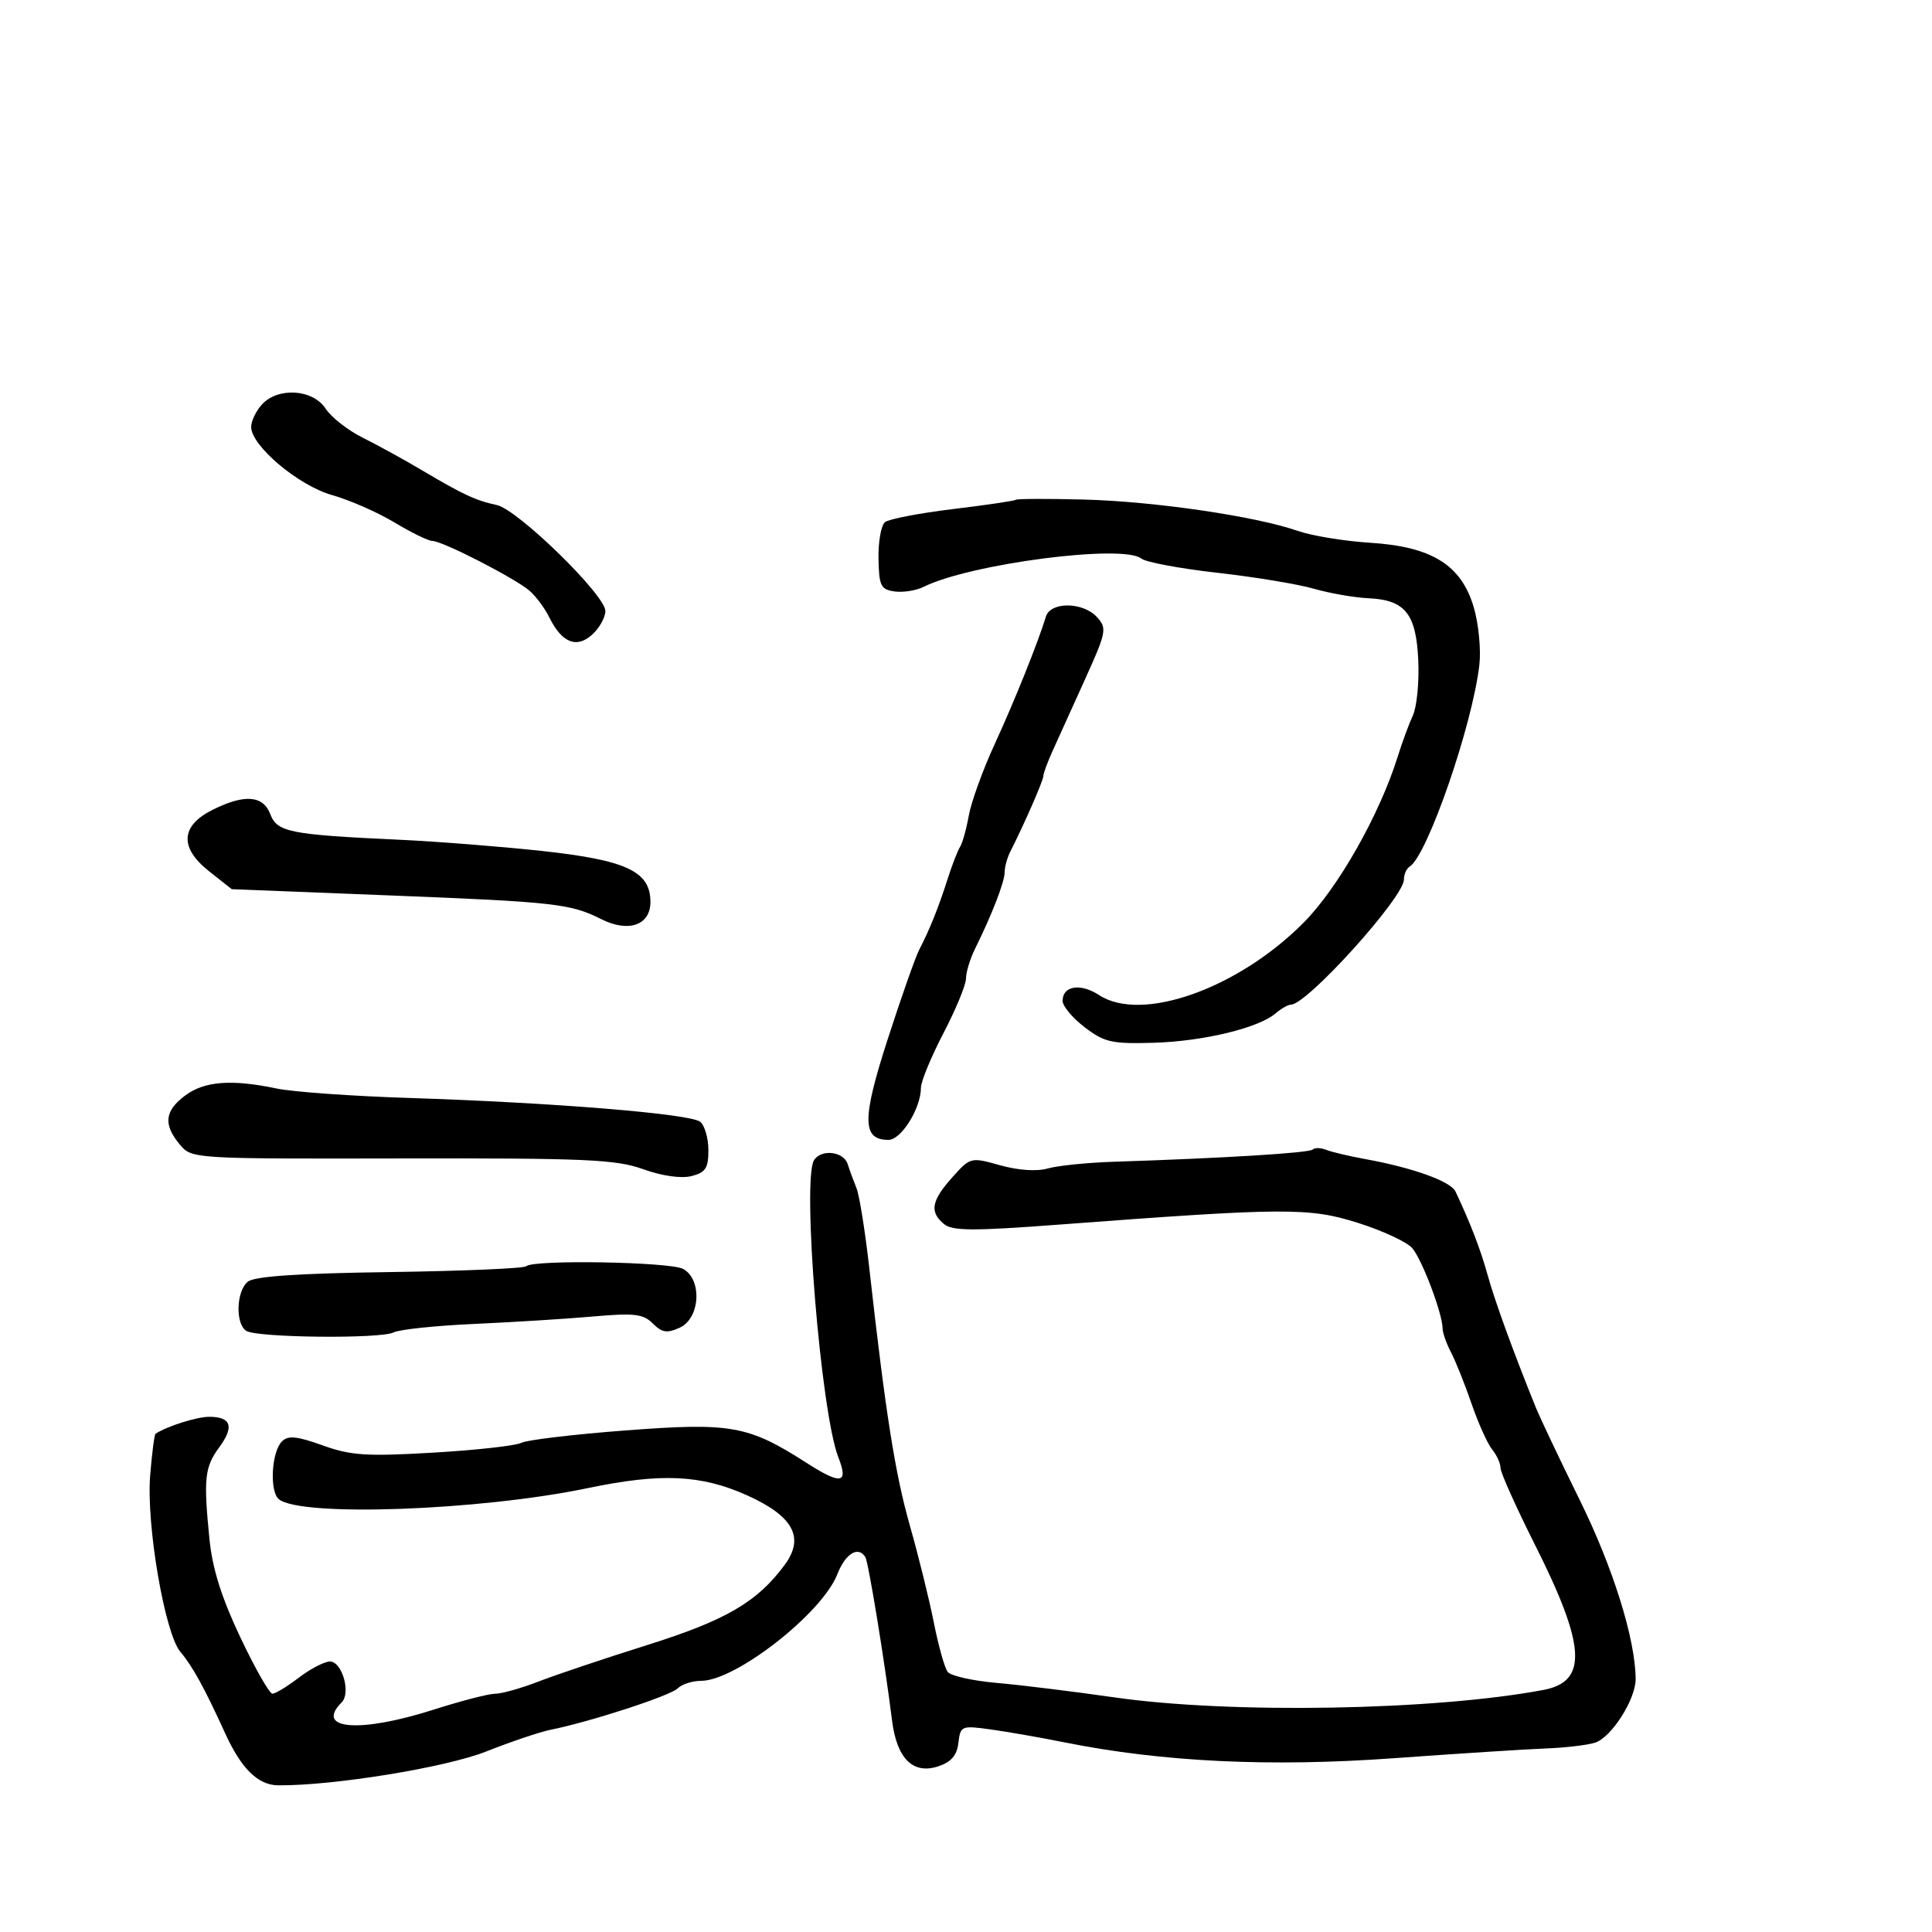 <svg xmlns="http://www.w3.org/2000/svg" width="300" height="300" viewBox="0 0 300 300" version="1.1">
	<path d="M 40.655 62.829 C 39.745 63.835, 39 65.392, 39 66.290 C 39 69.225, 46.348 75.409, 51.586 76.883 C 54.289 77.644, 58.644 79.556, 61.265 81.133 C 63.886 82.710, 66.530 84, 67.141 84 C 68.714 84, 80.145 89.874, 82.285 91.782 C 83.266 92.657, 84.616 94.485, 85.285 95.844 C 87.231 99.802, 89.528 100.737, 91.941 98.553 C 93.074 97.528, 94 95.875, 94 94.879 C 94 92.393, 80.392 79.112, 77.136 78.421 C 73.895 77.733, 71.900 76.805, 65.500 73.008 C 62.750 71.376, 58.625 69.110, 56.333 67.971 C 54.041 66.833, 51.443 64.799, 50.560 63.451 C 48.571 60.415, 43.148 60.074, 40.655 62.829 M 157.726 77.607 C 157.561 77.772, 153.168 78.422, 147.963 79.051 C 142.758 79.680, 138.011 80.594, 137.414 81.083 C 136.817 81.573, 136.367 84.116, 136.414 86.736 C 136.490 90.974, 136.765 91.537, 138.899 91.839 C 140.219 92.026, 142.244 91.708, 143.399 91.134 C 150.630 87.541, 174.373 84.449, 177.219 86.730 C 177.923 87.295, 183.225 88.288, 189 88.937 C 194.775 89.586, 201.525 90.701, 204 91.414 C 206.475 92.126, 210.300 92.794, 212.500 92.896 C 218.209 93.162, 219.910 95.299, 220.232 102.608 C 220.379 105.956, 220 109.777, 219.389 111.098 C 218.777 112.419, 217.716 115.300, 217.031 117.500 C 214.229 126.489, 207.782 137.870, 202.442 143.253 C 192.235 153.541, 177.271 158.844, 170.663 154.515 C 167.780 152.626, 165 153.069, 165 155.418 C 165 156.232, 166.546 158.077, 168.435 159.518 C 171.503 161.859, 172.652 162.115, 179.185 161.920 C 186.883 161.689, 195.421 159.625, 198.079 157.351 C 198.947 156.608, 200.018 156, 200.458 156 C 202.955 156, 218 139.339, 218 136.573 C 218 135.773, 218.398 134.872, 218.884 134.572 C 221.637 132.870, 228.647 112.584, 229.717 103.224 C 229.986 100.872, 229.597 96.869, 228.853 94.327 C 226.922 87.733, 222.349 84.880, 212.749 84.279 C 208.762 84.030, 203.700 83.199, 201.500 82.433 C 194.953 80.153, 179.207 77.849, 168.263 77.569 C 162.633 77.425, 157.891 77.442, 157.726 77.607 M 162.406 95.750 C 161.190 99.755, 157.491 108.961, 154.420 115.625 C 152.615 119.544, 150.823 124.494, 150.438 126.625 C 150.054 128.756, 149.442 130.950, 149.078 131.500 C 148.715 132.050, 147.844 134.300, 147.142 136.500 C 145.737 140.909, 144.311 144.458, 142.731 147.481 C 142.161 148.570, 139.968 154.796, 137.858 161.316 C 133.823 173.781, 133.844 177, 137.962 177 C 139.943 177, 143 172.096, 143 168.919 C 143 167.943, 144.575 164.124, 146.500 160.431 C 148.425 156.737, 150 152.916, 150 151.939 C 150 150.962, 150.631 148.888, 151.402 147.331 C 154.032 142.019, 156 136.934, 156 135.453 C 156 134.639, 156.396 133.191, 156.881 132.236 C 159.034 127.992, 162 121.216, 162 120.542 C 162 120.135, 162.641 118.384, 163.424 116.651 C 164.208 114.918, 166.462 109.940, 168.434 105.589 C 171.802 98.156, 171.918 97.567, 170.354 95.839 C 168.192 93.450, 163.121 93.393, 162.406 95.750 M 33 125.752 C 28.035 128.232, 27.843 131.633, 32.461 135.285 L 35.982 138.071 60.601 139.044 C 86.176 140.055, 88.611 140.328, 93.358 142.722 C 97.595 144.858, 101 143.668, 101 140.049 C 101 135.296, 97.260 133.551, 84 132.120 C 77.675 131.438, 67.775 130.661, 62 130.394 C 45.018 129.609, 43.033 129.217, 41.974 126.431 C 40.857 123.493, 37.960 123.274, 33 125.752 M 28.750 170.115 C 25.556 172.498, 25.326 174.612, 27.922 177.723 C 29.772 179.940, 29.872 179.946, 62.417 179.883 C 90.981 179.827, 95.659 180.036, 99.882 181.555 C 102.791 182.601, 105.759 183.026, 107.354 182.626 C 109.558 182.073, 110 181.401, 110 178.603 C 110 176.756, 109.430 174.772, 108.734 174.194 C 107.240 172.954, 85.996 171.215, 63.500 170.491 C 54.700 170.207, 45.475 169.551, 43 169.031 C 35.957 167.554, 31.755 167.873, 28.750 170.115 M 203.833 178.500 C 203.305 179.028, 190.027 179.844, 173 180.395 C 168.875 180.528, 164.244 180.997, 162.709 181.437 C 161.003 181.927, 158.128 181.736, 155.308 180.946 C 150.725 179.663, 150.680 179.675, 147.849 182.843 C 144.613 186.465, 144.312 188.184, 146.583 190.069 C 147.881 191.146, 151.079 191.163, 164.333 190.165 C 199.576 187.511, 203.259 187.488, 210.835 189.879 C 214.634 191.078, 218.429 192.833, 219.267 193.780 C 220.783 195.491, 223.994 203.965, 224.006 206.285 C 224.010 206.953, 224.599 208.625, 225.316 210 C 226.034 211.375, 227.473 214.975, 228.515 218 C 229.557 221.025, 230.992 224.210, 231.705 225.079 C 232.417 225.947, 233 227.237, 233 227.946 C 233 228.655, 235.422 234.053, 238.383 239.942 C 246.254 255.602, 246.572 261.107, 239.680 262.409 C 222.729 265.609, 191.043 266.158, 173 263.563 C 166.675 262.653, 158.468 261.644, 154.762 261.321 C 151.056 260.998, 147.635 260.231, 147.161 259.616 C 146.687 259.002, 145.722 255.575, 145.015 252 C 144.309 248.425, 142.643 241.675, 141.313 237 C 138.989 228.829, 137.529 219.587, 134.992 197 C 134.344 191.225, 133.446 185.600, 132.997 184.500 C 132.549 183.400, 131.930 181.713, 131.622 180.750 C 130.992 178.780, 127.498 178.386, 126.400 180.161 C 124.509 183.222, 127.470 219.408, 130.175 226.282 C 131.795 230.402, 130.625 230.609, 125.245 227.157 C 116.187 221.345, 113.528 220.868, 97.128 222.117 C 89.083 222.729, 81.803 223.596, 80.950 224.043 C 80.098 224.490, 73.955 225.175, 67.299 225.564 C 56.893 226.173, 54.482 226.015, 50.097 224.438 C 46.086 222.995, 44.736 222.864, 43.778 223.822 C 42.144 225.456, 41.824 231.618, 43.311 232.807 C 46.774 235.575, 74.498 234.571, 91.288 231.070 C 102.649 228.700, 108.875 228.985, 116.018 232.200 C 123.193 235.431, 124.983 238.751, 121.840 243.003 C 117.580 248.765, 112.717 251.599, 100.500 255.442 C 93.900 257.518, 86.302 260.068, 83.617 261.109 C 80.931 262.149, 77.910 263, 76.905 263 C 75.899 263, 71.572 264.119, 67.288 265.487 C 55.857 269.138, 48.827 268.573, 53.055 264.345 C 54.522 262.878, 53.123 258, 51.236 258 C 50.385 258, 48.214 259.125, 46.411 260.500 C 44.608 261.875, 42.759 263, 42.301 263 C 41.843 263, 39.603 259.063, 37.322 254.250 C 34.398 248.082, 32.983 243.582, 32.525 239 C 31.585 229.600, 31.775 227.818, 34.050 224.729 C 36.404 221.533, 35.897 220, 32.488 220 C 30.566 220, 25.966 221.451, 24.159 222.627 C 23.971 222.749, 23.591 225.673, 23.315 229.124 C 22.701 236.790, 25.594 253.663, 28.009 256.500 C 29.883 258.701, 31.756 262.107, 34.948 269.118 C 37.462 274.640, 40.063 277.197, 43.192 277.224 C 51.761 277.298, 69.221 274.458, 75.500 271.970 C 79.350 270.444, 83.850 268.926, 85.500 268.596 C 91.612 267.376, 104.084 263.316, 105.223 262.177 C 105.870 261.530, 107.508 261, 108.862 261 C 114.237 261, 127.636 250.526, 130.013 244.466 C 131.291 241.211, 133.264 240, 134.372 241.793 C 134.855 242.575, 137.393 258.107, 138.513 267.135 C 139.249 273.070, 141.768 275.575, 145.692 274.276 C 147.708 273.608, 148.591 272.578, 148.821 270.622 C 149.133 267.983, 149.288 267.919, 153.821 268.545 C 156.395 268.900, 161.601 269.812, 165.391 270.571 C 180.501 273.597, 197.240 274.400, 216.388 273.018 C 226.350 272.299, 236.975 271.617, 240 271.503 C 243.025 271.389, 246.480 270.984, 247.677 270.603 C 250.227 269.793, 254.008 263.850, 253.983 260.693 C 253.934 254.500, 250.479 243.433, 245.339 233 C 242.223 226.675, 239.127 220.150, 238.459 218.500 C 234.961 209.853, 232.111 202.016, 231.002 198 C 229.908 194.037, 228.313 189.892, 226.004 185.015 C 225.255 183.432, 219.370 181.317, 212 179.982 C 209.525 179.533, 206.801 178.890, 205.948 178.552 C 205.094 178.214, 204.142 178.191, 203.833 178.500 M 81.714 196.619 C 81.374 196.960, 71.833 197.368, 60.513 197.526 C 46.203 197.726, 39.484 198.184, 38.465 199.029 C 36.675 200.515, 36.532 205.591, 38.250 206.659 C 39.964 207.724, 59.113 207.922, 61.123 206.895 C 62.016 206.439, 67.641 205.847, 73.623 205.579 C 79.605 205.311, 87.902 204.793, 92.059 204.427 C 98.502 203.860, 99.877 204.020, 101.371 205.513 C 102.799 206.942, 103.573 207.060, 105.561 206.154 C 108.731 204.710, 109.067 198.641, 106.066 197.035 C 104.010 195.935, 82.761 195.572, 81.714 196.619" stroke="none" fill="black" fill-rule="evenodd"/>
</svg>